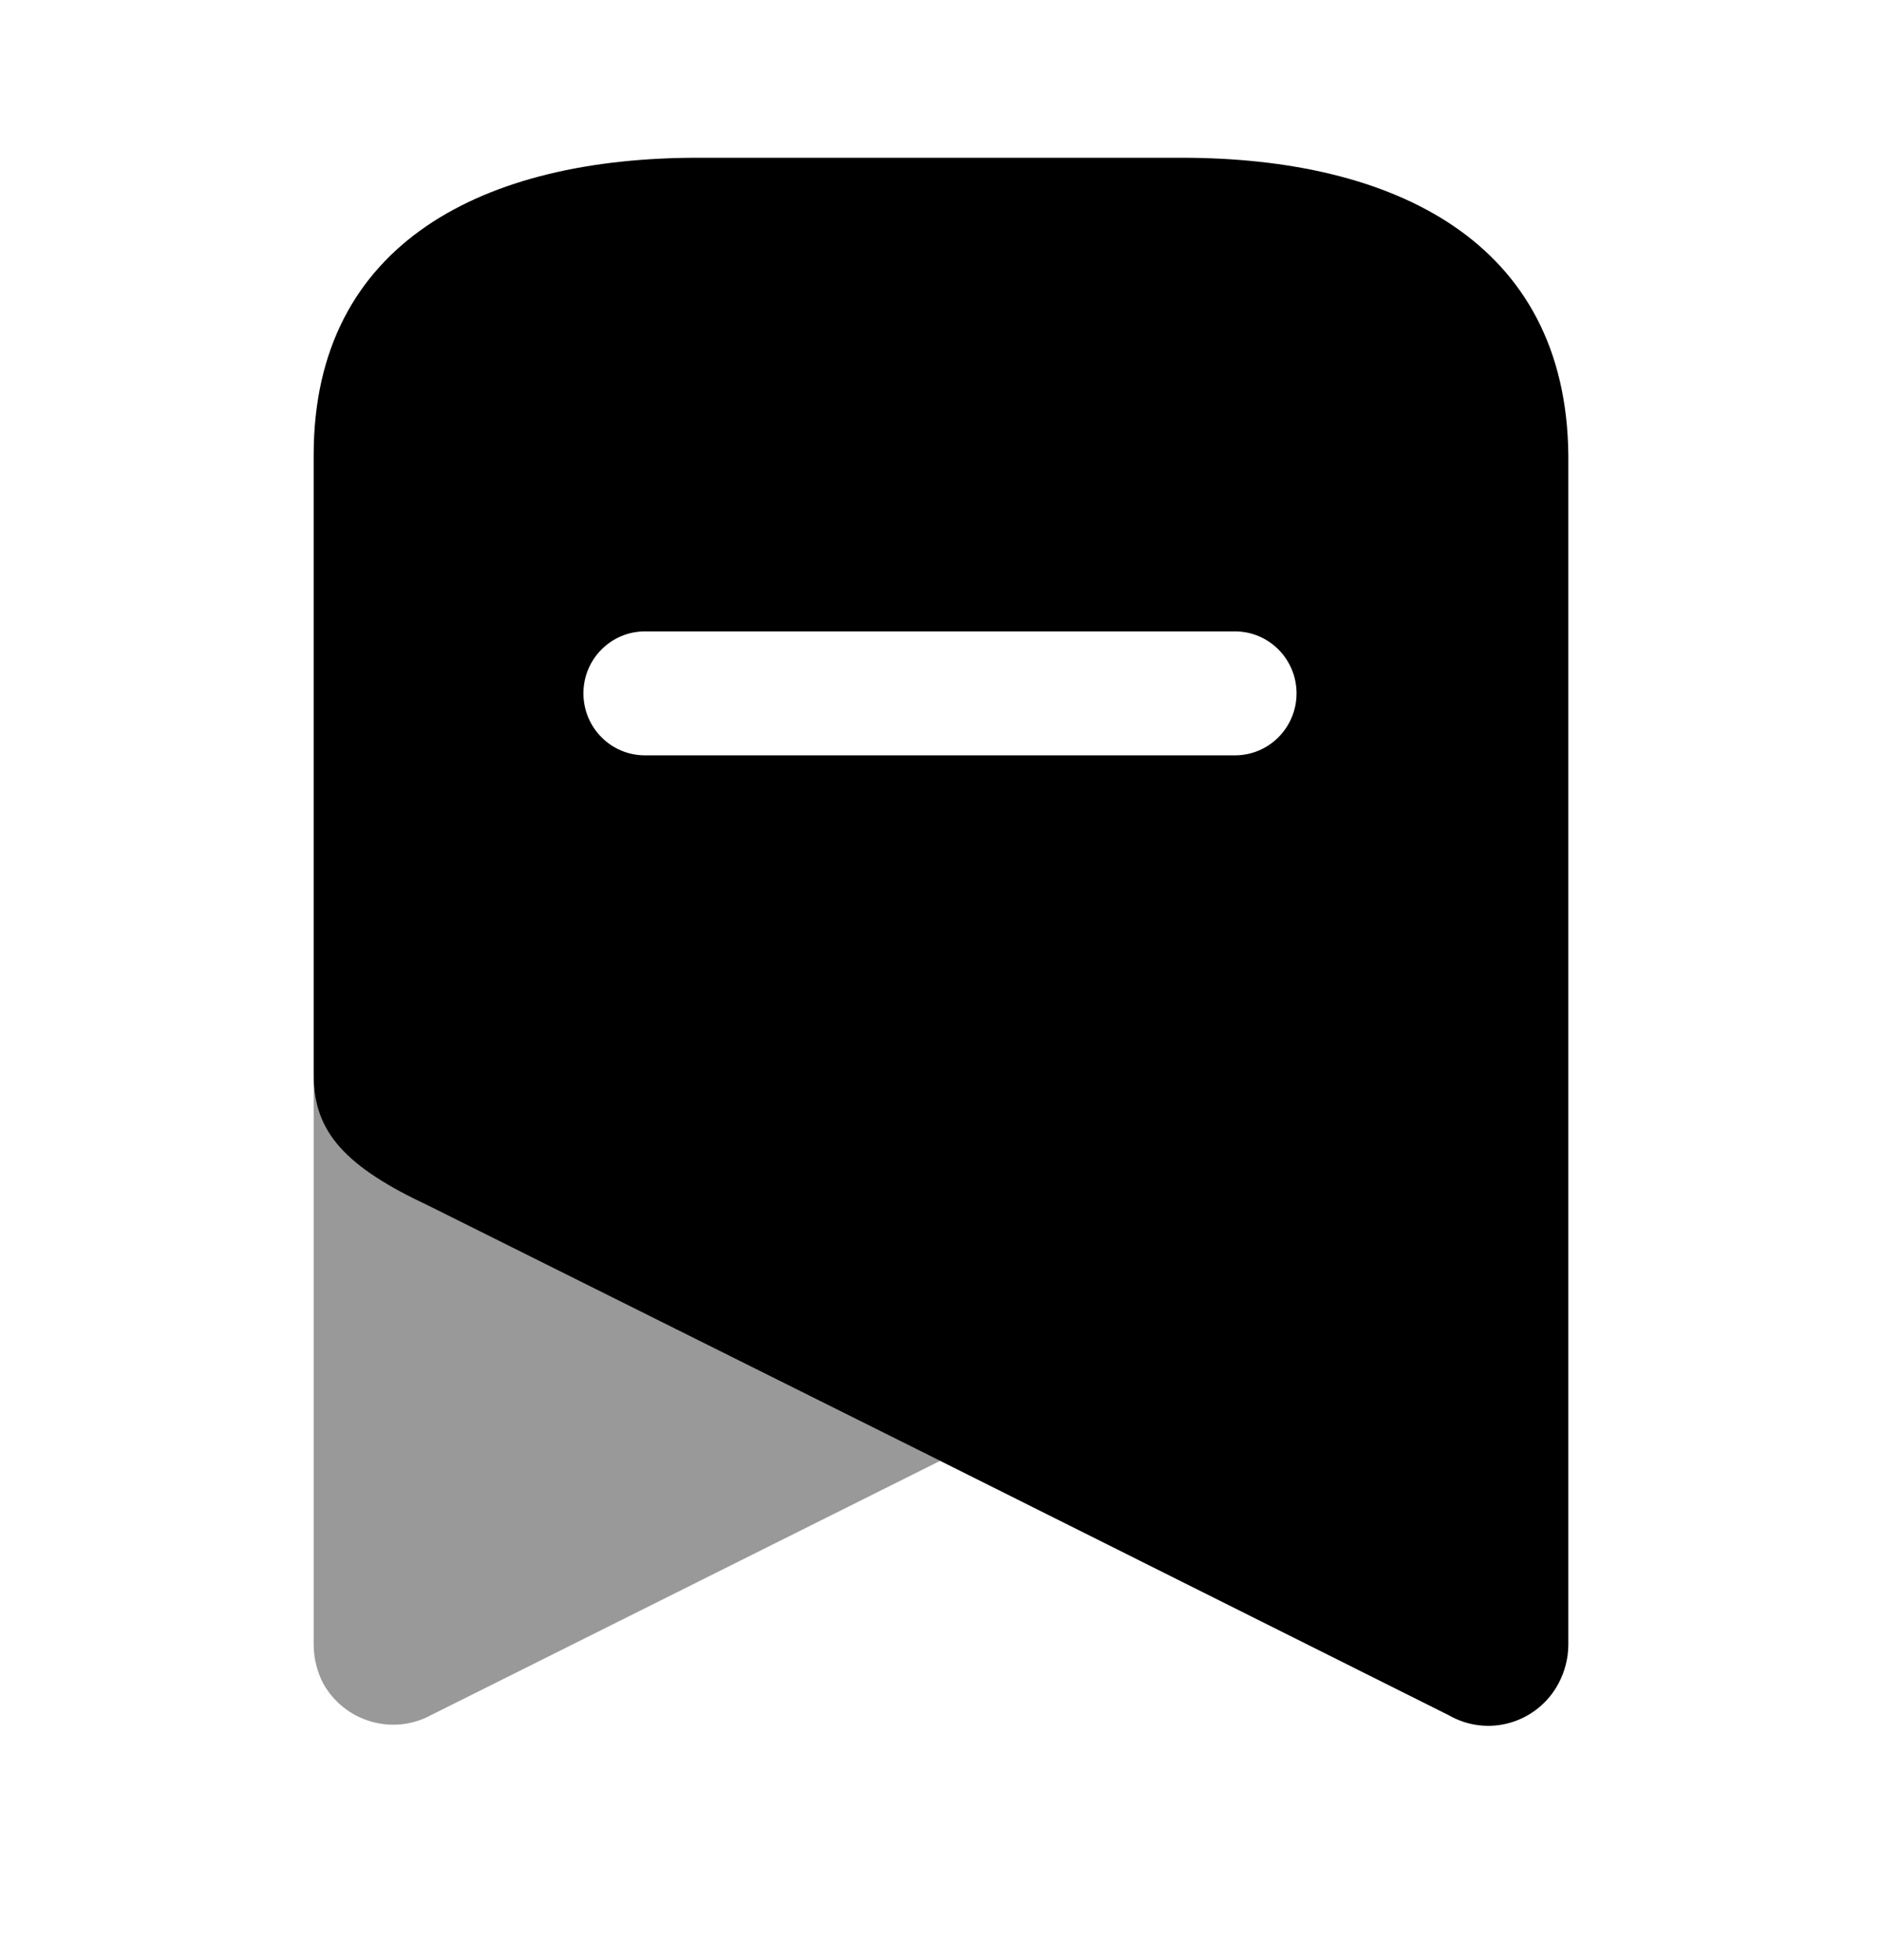 <svg width="24" height="25" viewBox="0 0 24 25" fill="none" xmlns="http://www.w3.org/2000/svg">
<path opacity="0.4" d="M11.991 18.631L5.499 21.874C5.009 22.14 4.398 21.962 4.123 21.474C4.043 21.321 4.001 21.15 4 20.977V13.719C4 14.438 4.406 14.883 5.473 15.38L11.991 18.631Z" fill="currentColor"/>
<path fill-rule="evenodd" clip-rule="evenodd" d="M8.895 2.012H15.069C17.777 2.012 19.974 3.078 20 5.805V20.979C19.999 21.149 19.956 21.317 19.877 21.467C19.748 21.712 19.526 21.894 19.262 21.971C18.997 22.049 18.713 22.014 18.474 21.876L11.991 18.633L5.473 15.382C4.406 14.884 4 14.44 4 13.72V5.805C4 3.078 6.196 2.012 8.895 2.012ZM8.225 9.634H15.749C16.182 9.634 16.534 9.28 16.534 8.843C16.534 8.407 16.182 8.053 15.749 8.053H8.225C7.791 8.053 7.44 8.407 7.44 8.843C7.44 9.28 7.791 9.634 8.225 9.634Z" fill="currentColor"/>
</svg>
